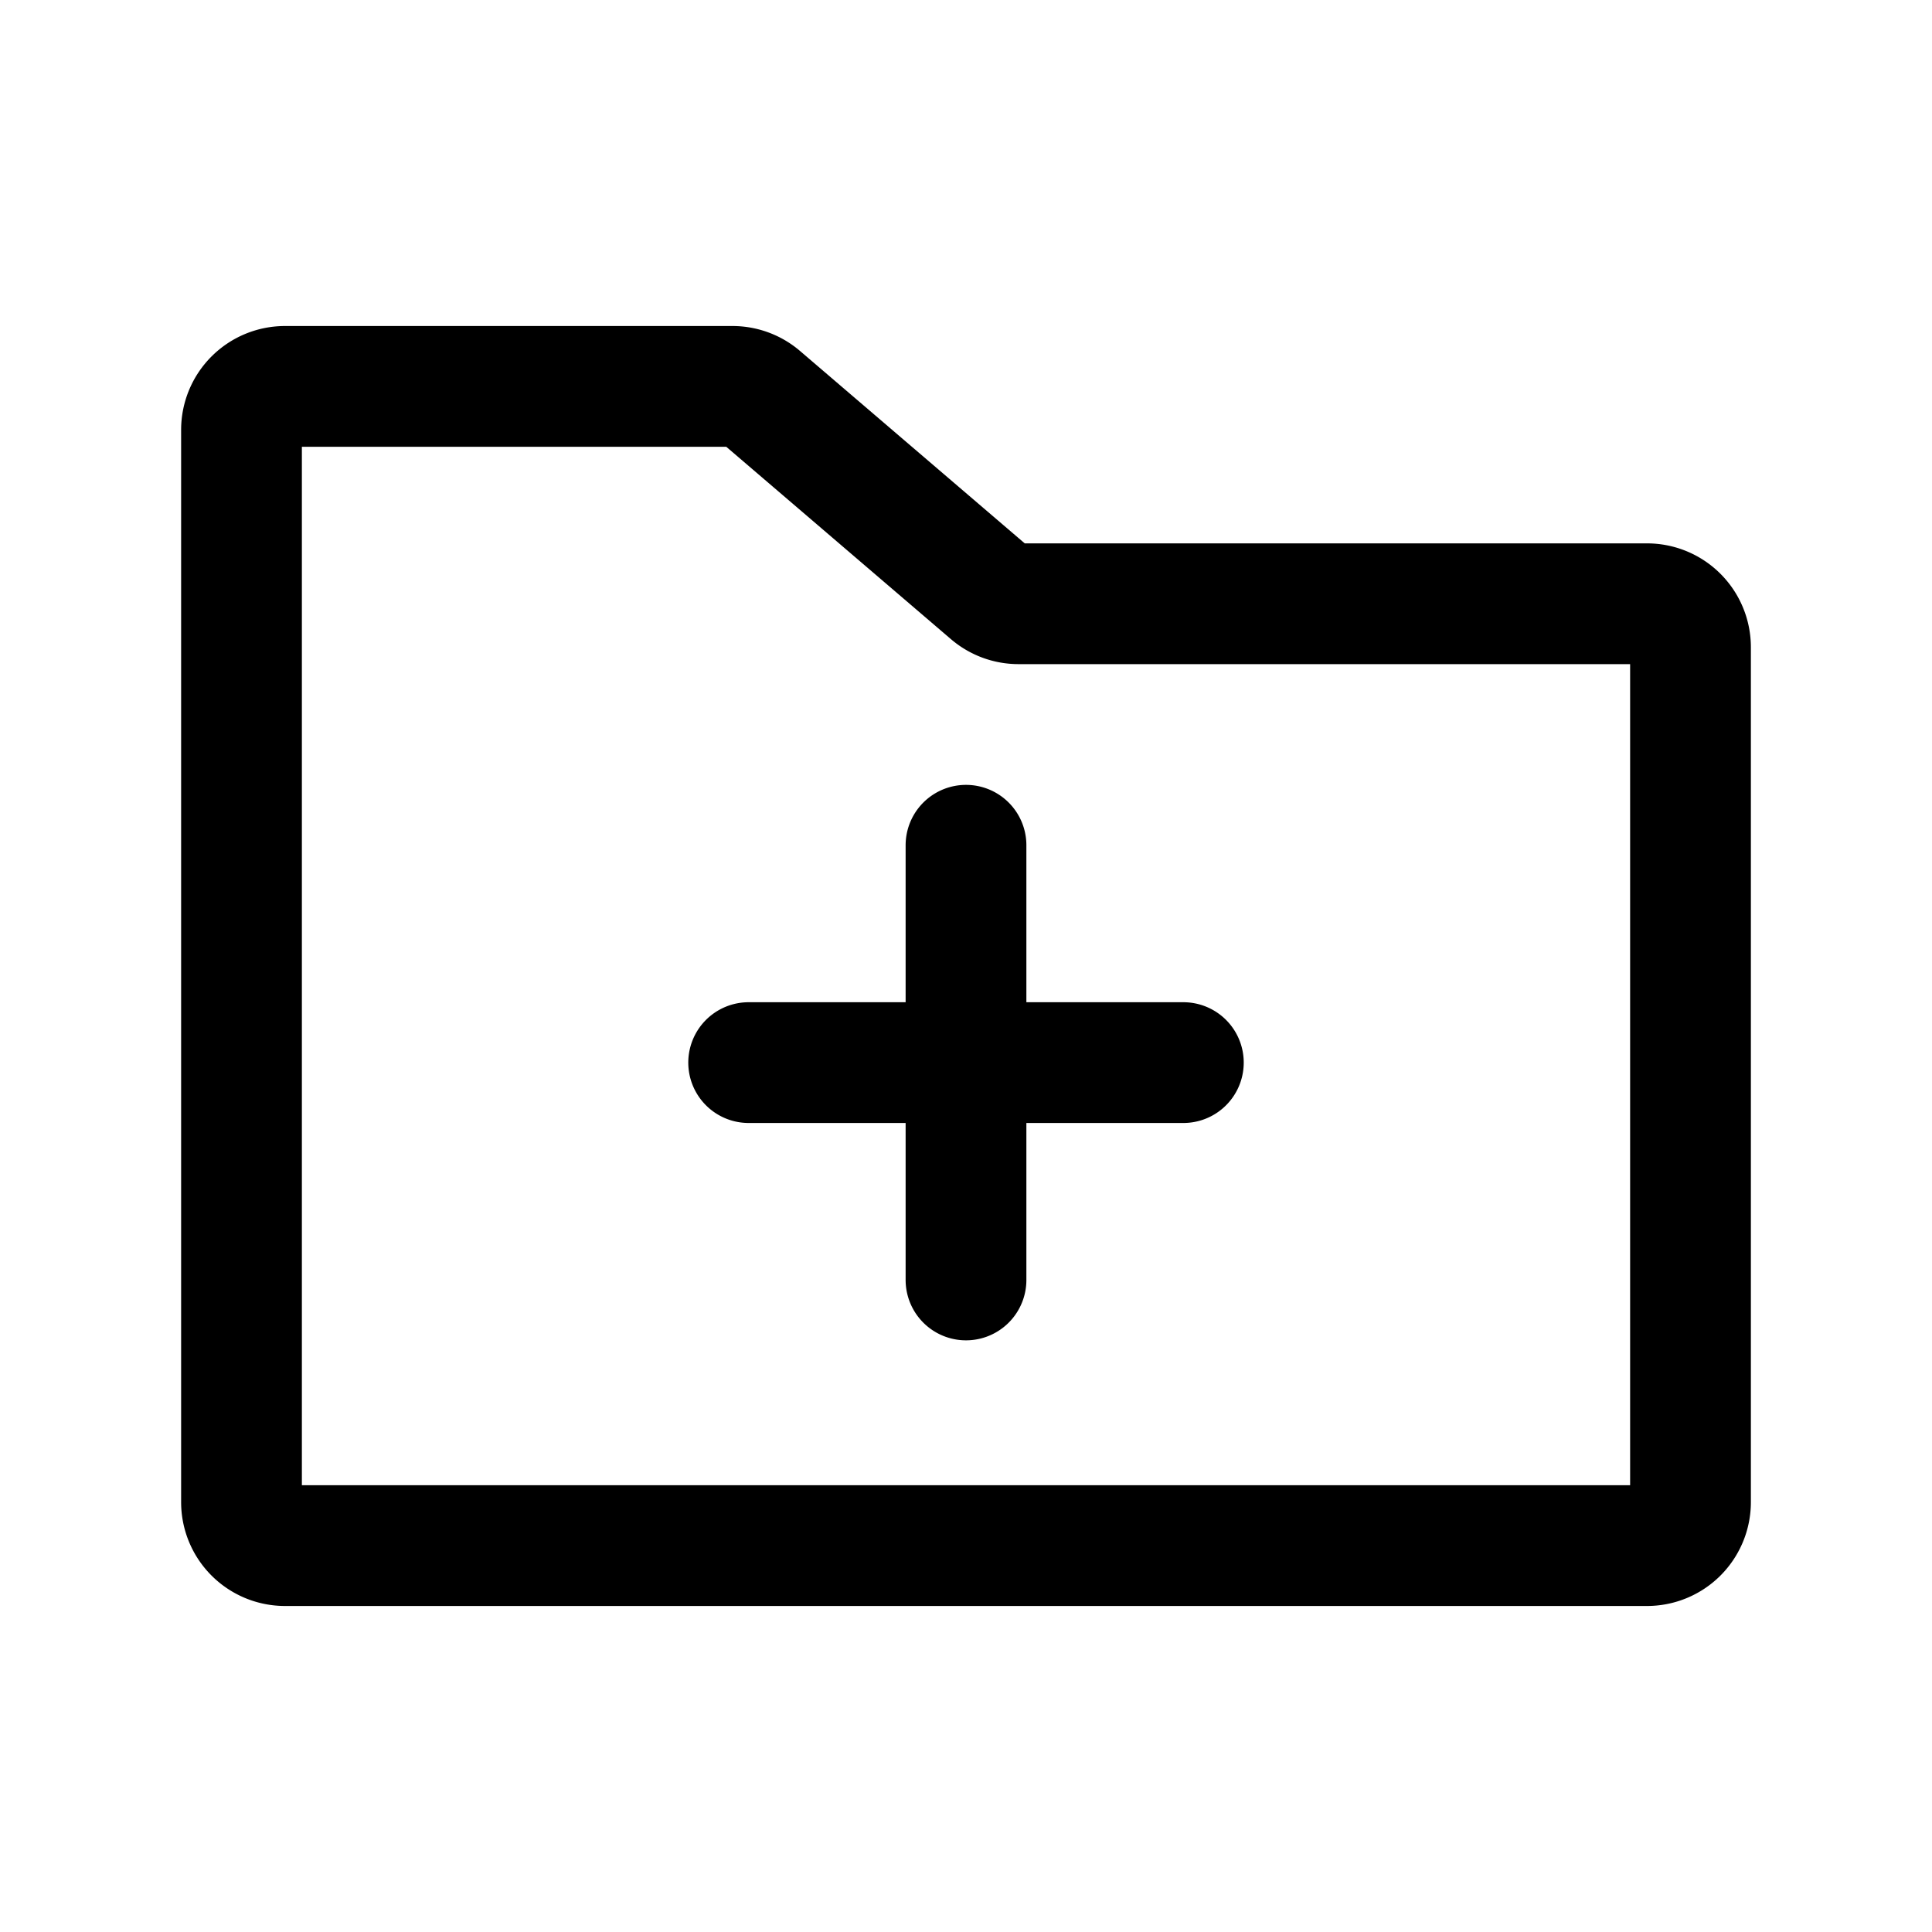 <svg xmlns="http://www.w3.org/2000/svg" fill="none" viewBox="0 0 16 16"><path stroke="currentColor" stroke-linecap="round" stroke-linejoin="round" d="M6.2 8.8H8m0 0h1.8M8 8.8V7m0 1.8v1.8M2 7.4V3.56a.36.36 0 0 1 .36-.36h3.707a.36.36 0 0 1 .234.087L8.2 4.913A.36.36 0 0 0 8.433 5h5.207a.36.36 0 0 1 .36.36v7.08a.36.36 0 0 1-.36.36H2.36a.36.36 0 0 1-.36-.36z"/></svg>